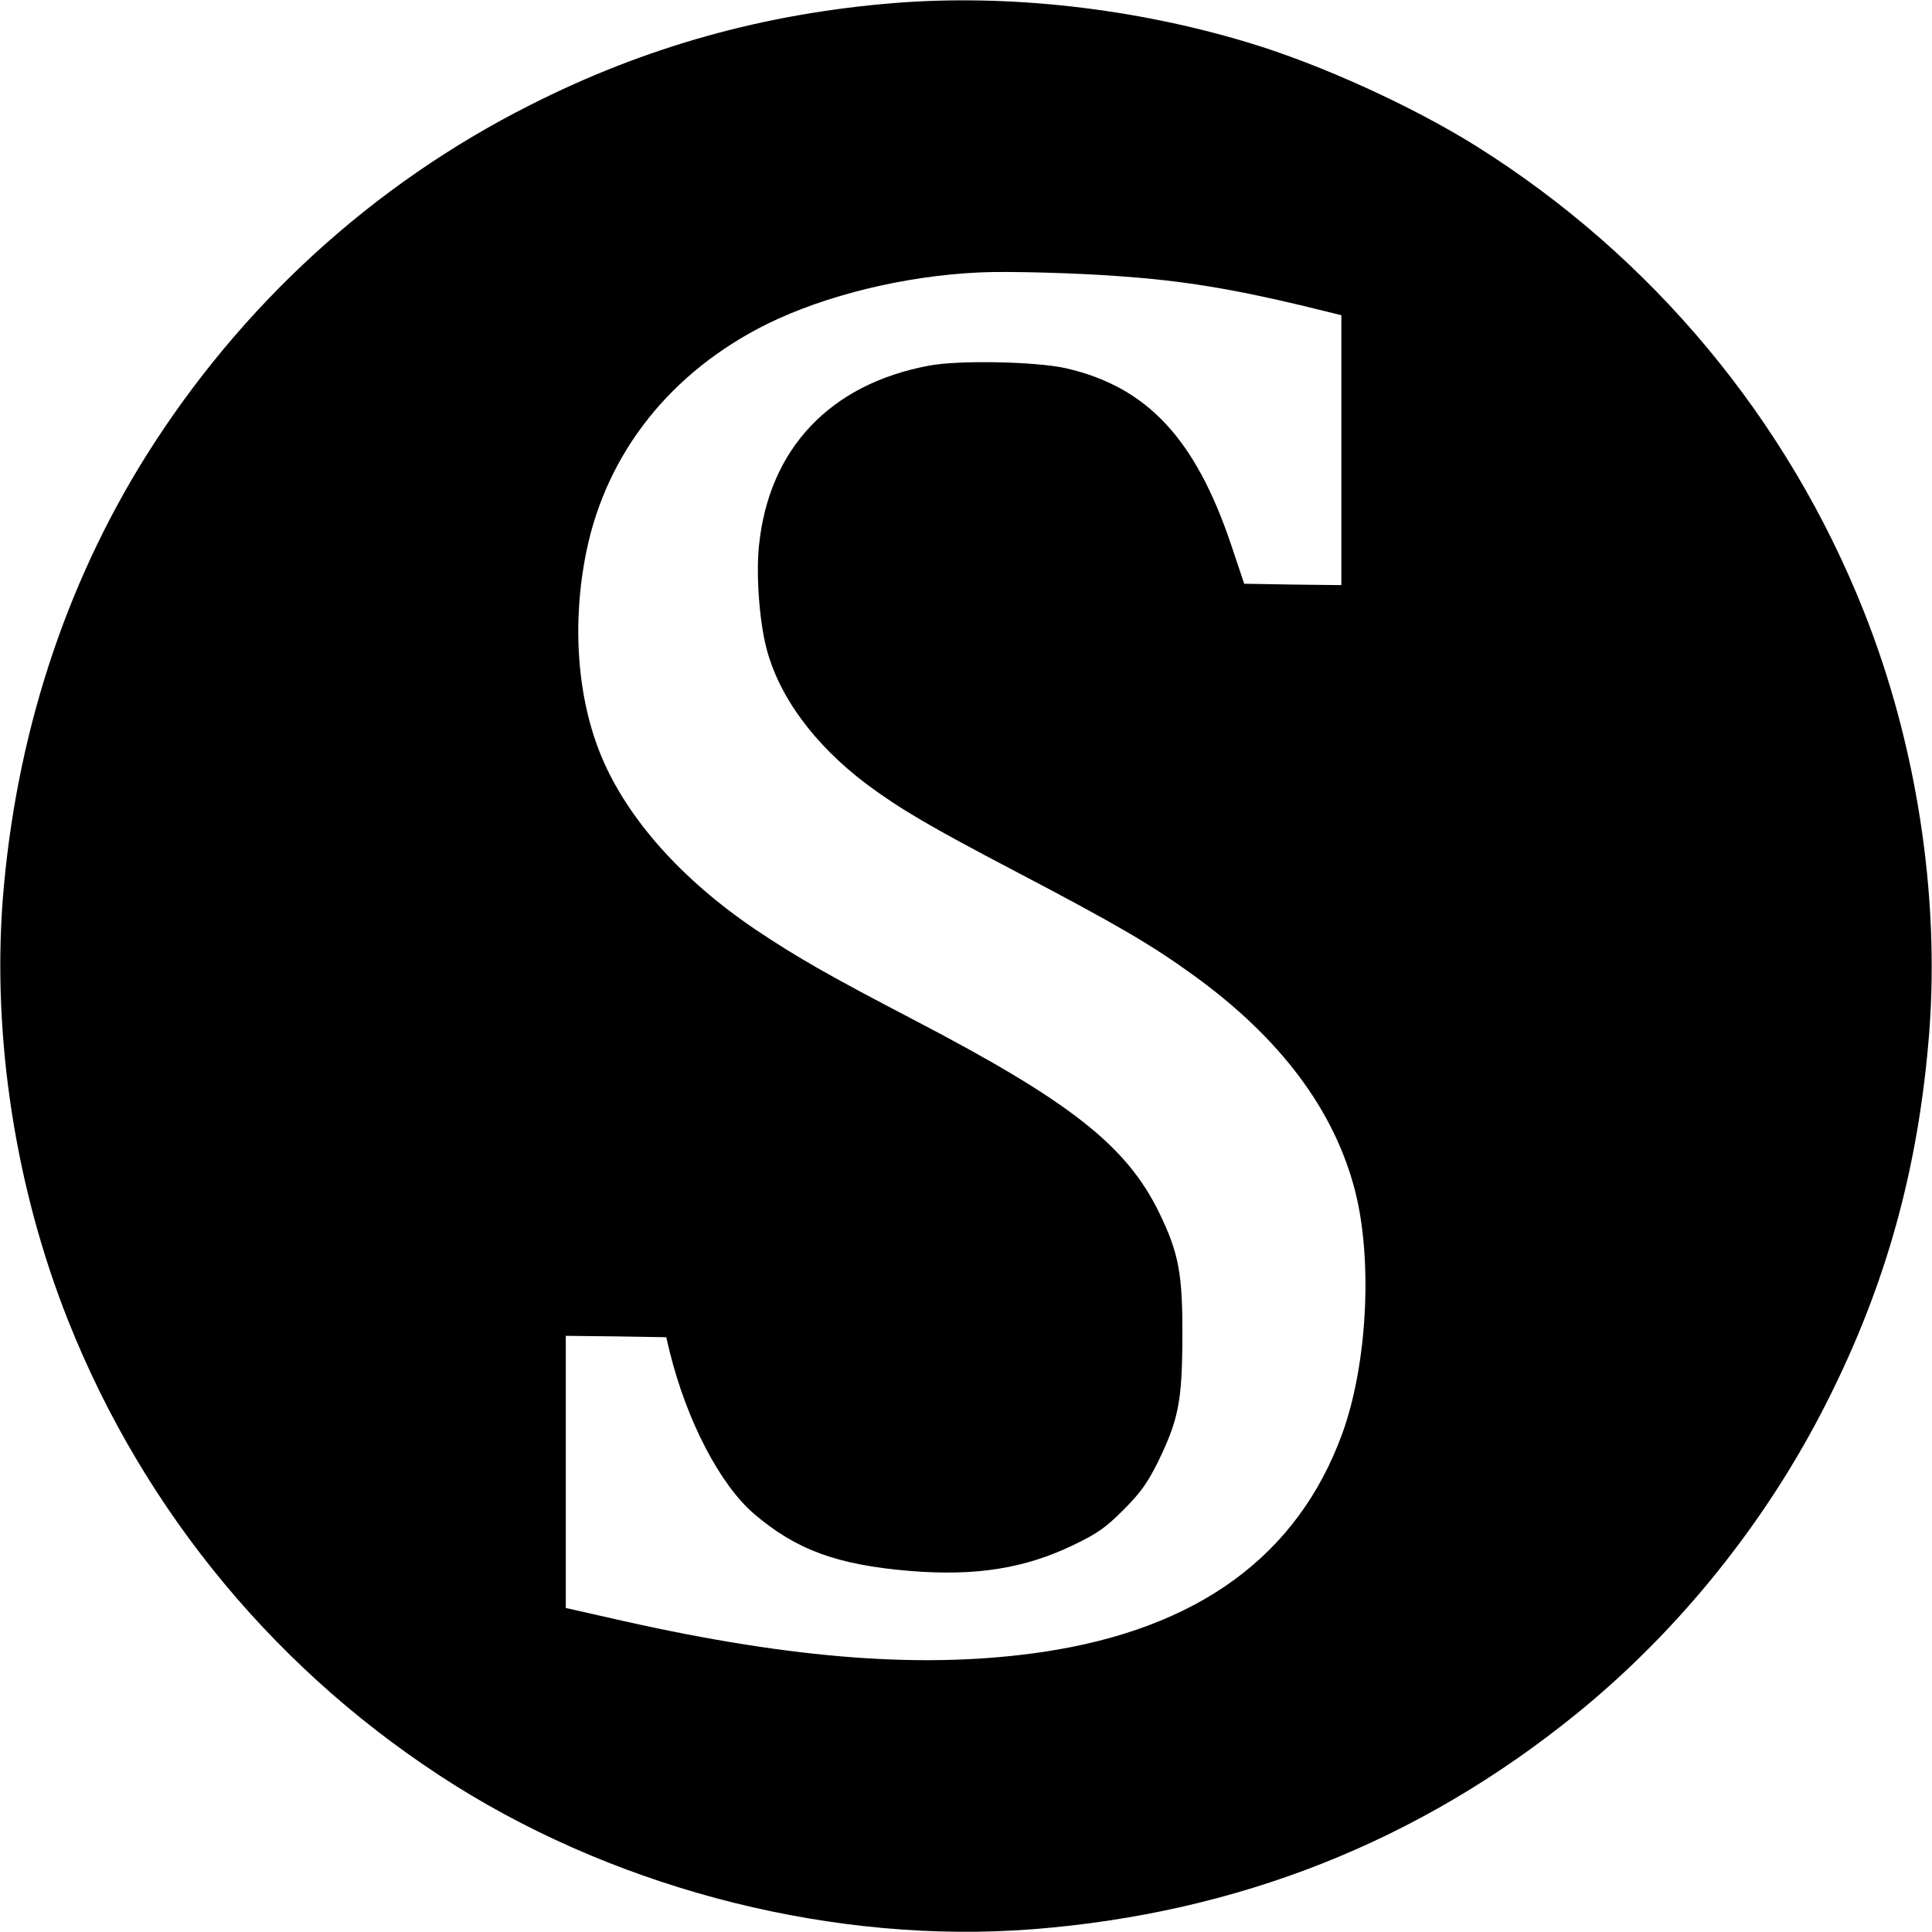 <?xml version="1.0" standalone="no"?>
<!DOCTYPE svg PUBLIC "-//W3C//DTD SVG 20010904//EN"
 "http://www.w3.org/TR/2001/REC-SVG-20010904/DTD/svg10.dtd">
<svg version="1.0" xmlns="http://www.w3.org/2000/svg"
 width="700pt" height="700pt" viewBox="0 0 700 700"
 preserveAspectRatio="xMidYMid meet">
<g transform="translate(0,700) scale(0.1,-0.1)"
fill="#000000" stroke="none">
<path d="M3240 6989 c-470 -38 -902 -158 -1320 -370 -569 -287 -1048 -725
-1391 -1271 -296 -473 -473 -1021 -519 -1607 -38 -500 46 -1046 237 -1526 277
-697 767 -1286 1405 -1686 611 -382 1381 -574 2089 -519 744 58 1400 318 1969
779 373 302 691 698 909 1131 216 427 332 848 371 1339 38 500 -46 1046 -237
1526 -277 697 -767 1286 -1405 1686 -232 145 -564 296 -823 374 -416 126 -873
177 -1285 144z m820 -990 c222 -16 396 -44 653 -105 l147 -36 0 -489 0 -489
-176 2 -176 3 -47 140 c-130 387 -306 574 -600 641 -107 24 -388 30 -496 9
-358 -67 -579 -301 -615 -651 -11 -103 1 -271 26 -369 45 -178 174 -353 365
-497 120 -89 227 -152 534 -313 374 -196 498 -269 650 -379 315 -228 510 -489
585 -782 64 -251 44 -629 -47 -879 -162 -443 -523 -706 -1082 -790 -423 -63
-899 -28 -1523 112 l-208 47 0 493 0 493 182 -2 182 -3 13 -55 c62 -249 181
-478 305 -585 154 -131 301 -185 567 -207 236 -19 414 9 590 94 87 42 116 62
181 127 62 62 86 96 124 171 76 156 89 221 90 455 1 230 -13 305 -84 451 -119
244 -323 404 -895 702 -303 158 -420 225 -569 325 -266 180 -462 400 -556 624
-89 212 -109 485 -55 747 74 357 306 649 654 822 211 104 500 175 771 187 96
5 355 -2 510 -14z"/>
</g>
</svg>
